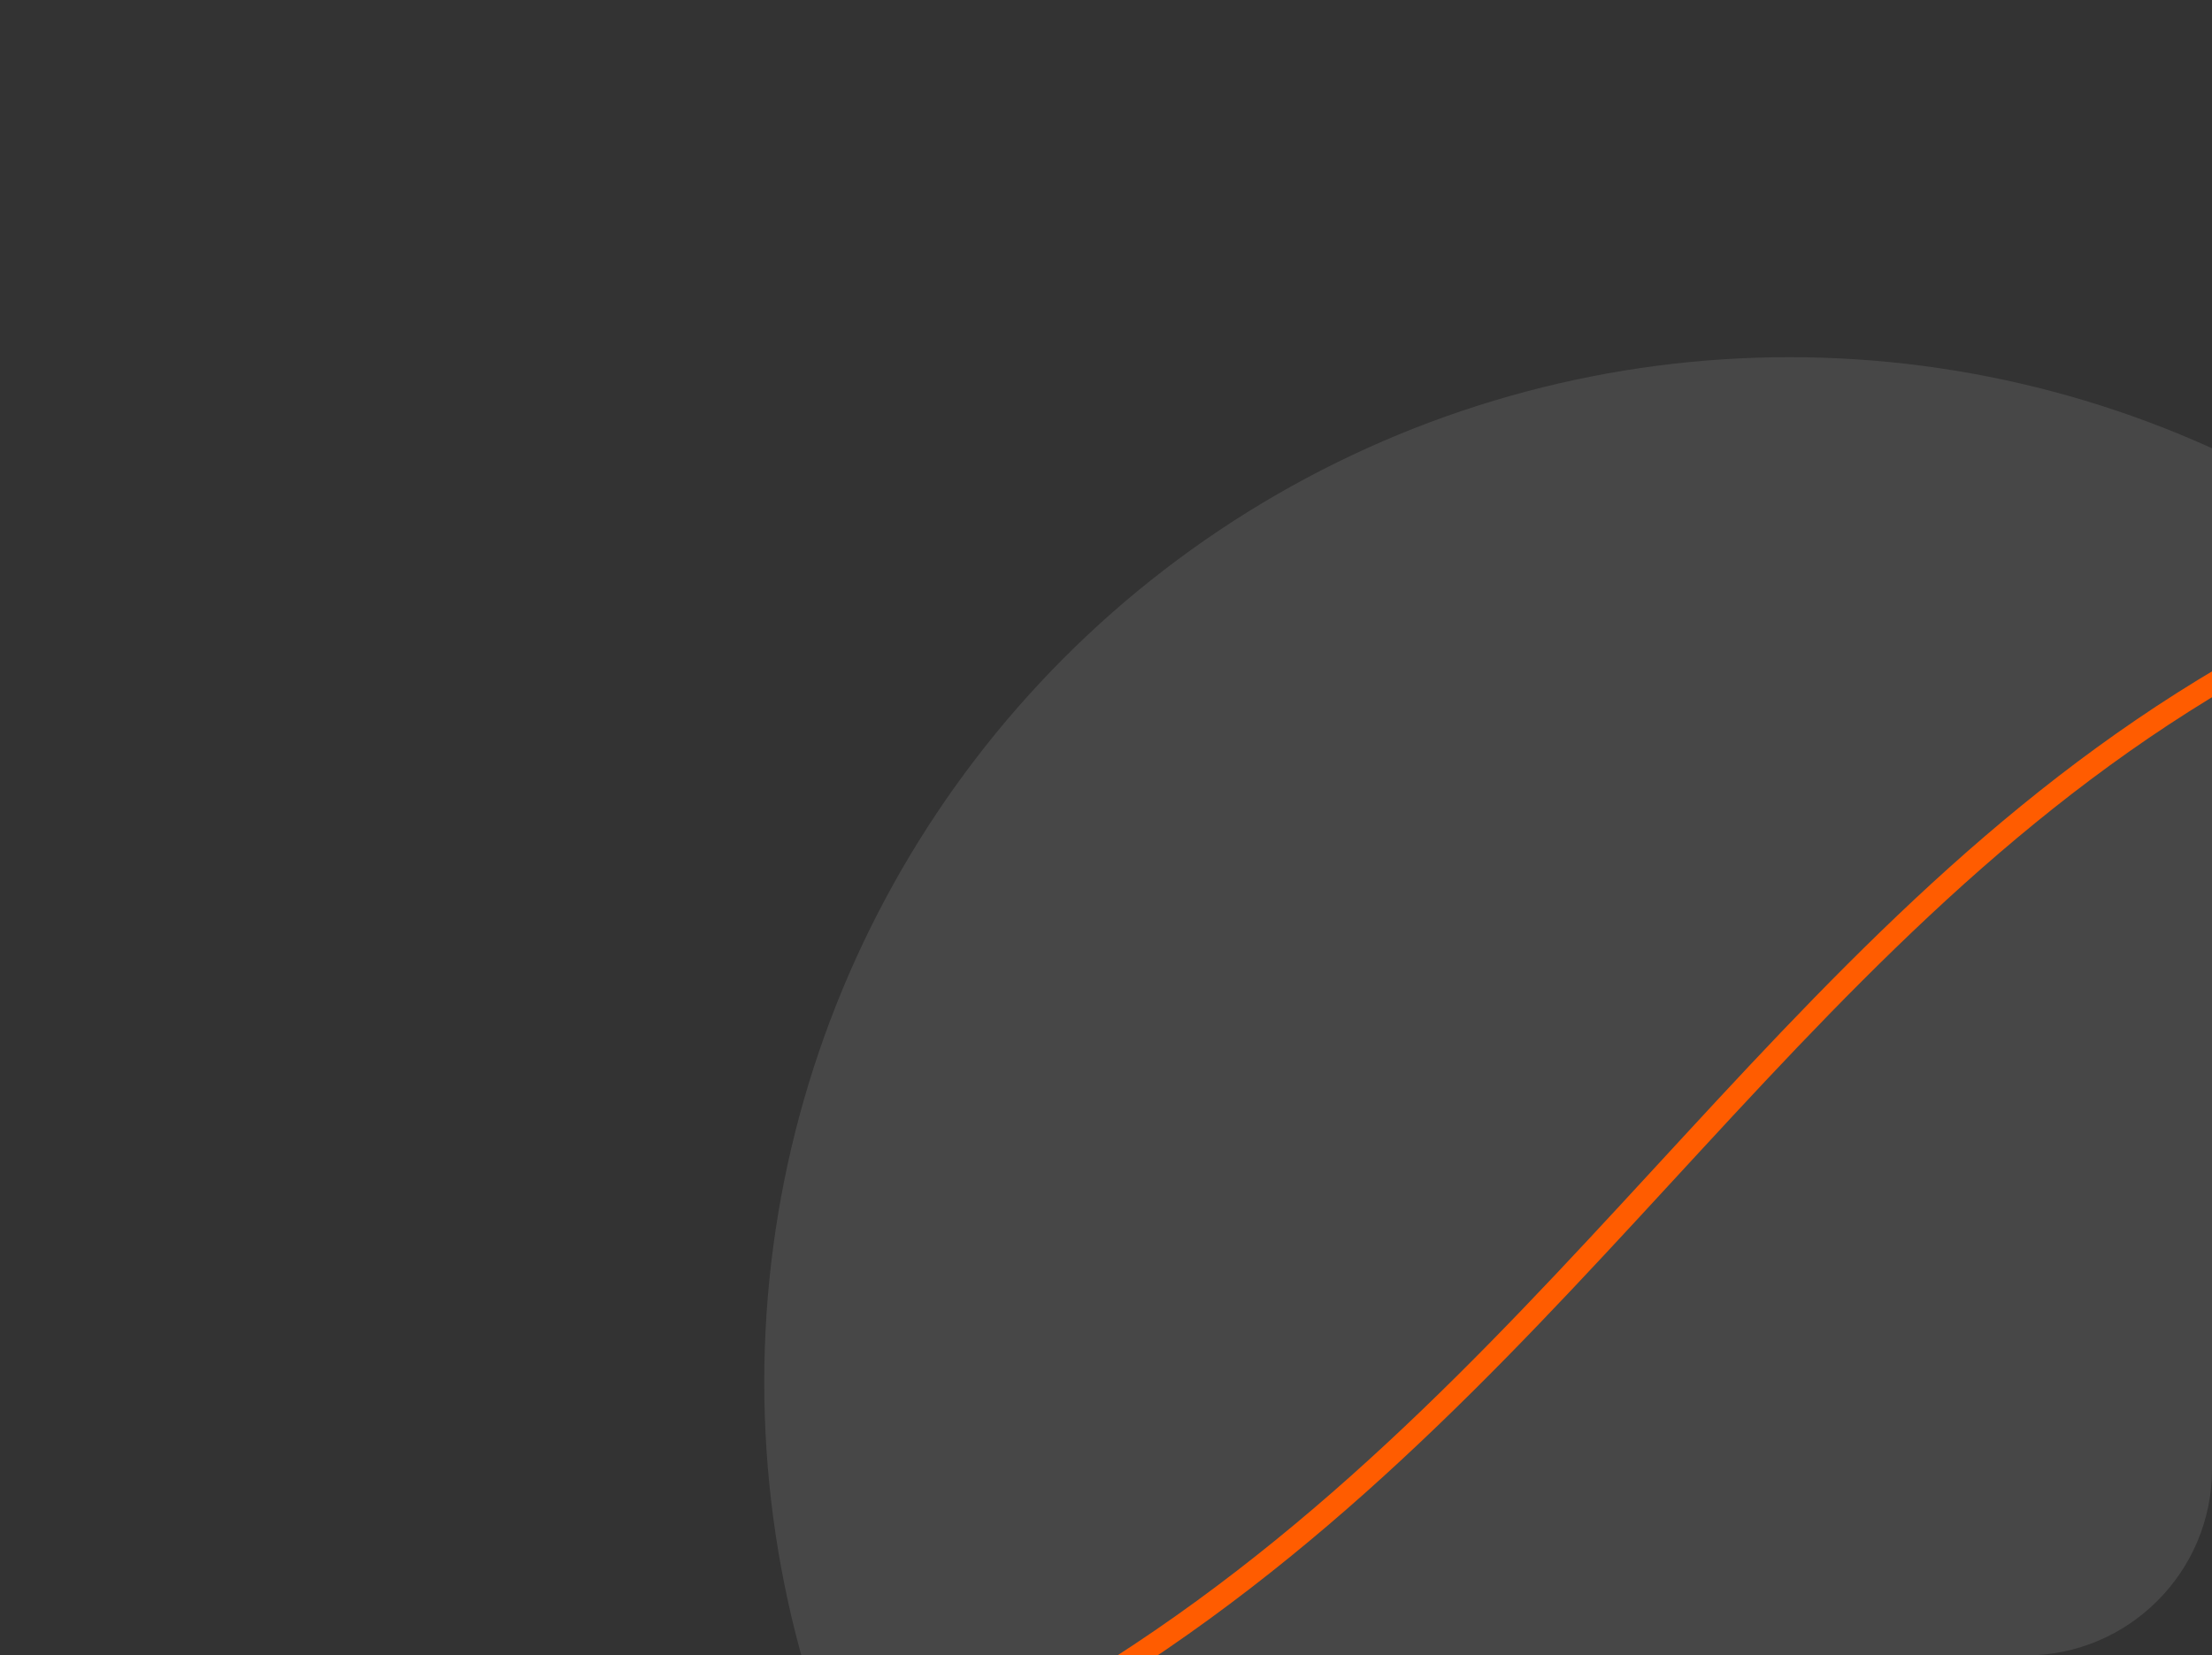 <svg width="712" height="533" viewBox="0 0 712 533" fill="none" xmlns="http://www.w3.org/2000/svg">
   <rect x="0" y="0" width="712" height="533" fill="#333333" stroke="none"/>
   <g clip-path="url(#clip0_398_3903)">
      <circle opacity="0.1" cx="576" cy="445" r="330" fill="white" />
      <path d="M0 629.17C586.832 629.17 481.844 151.436 988.171 151.436" stroke="#FF5C00" stroke-width="7.128"
         stroke-miterlimit="10" />
   </g>
   <defs>
      <clipPath id="clip0_398_3903">
         <rect width="712" height="533" rx="60" fill="white" />
      </clipPath>
   </defs>
</svg>